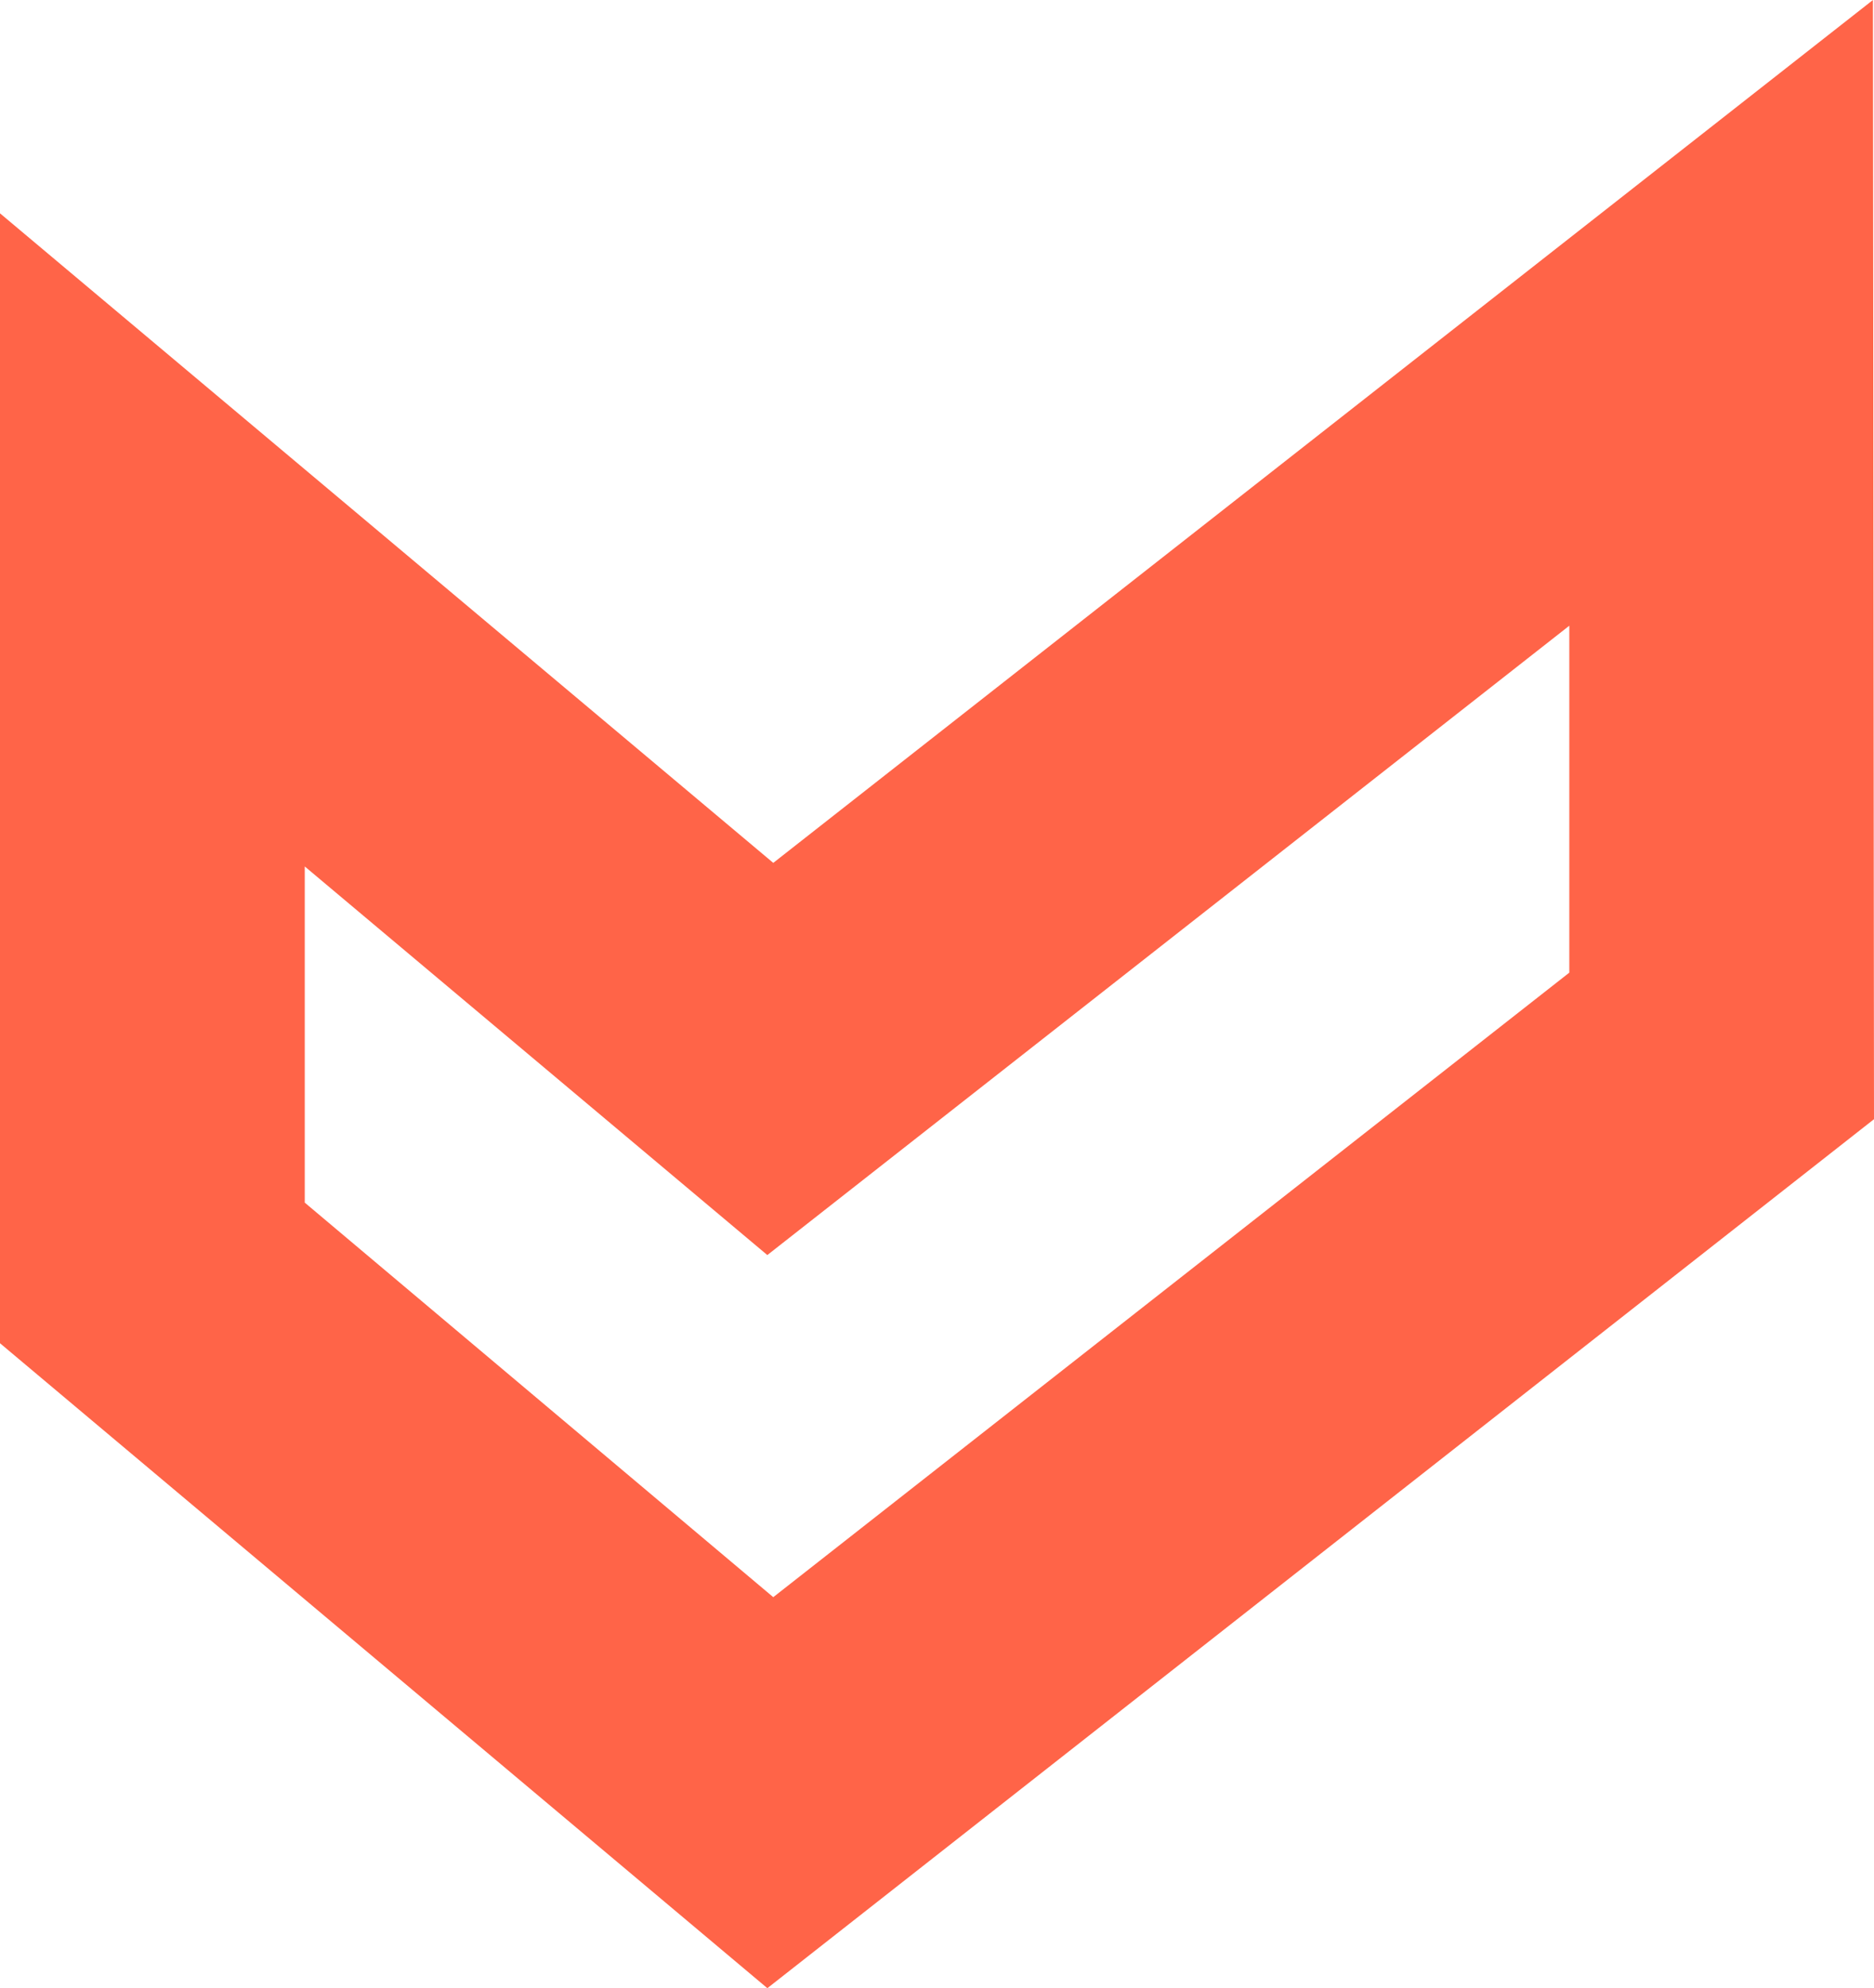 <?xml version="1.0" encoding="UTF-8" standalone="no"?>
<svg
   xmlns:dc="http://purl.org/dc/elements/1.1/"
   xmlns:cc="http://creativecommons.org/ns#"
   xmlns:rdf="http://www.w3.org/1999/02/22-rdf-syntax-ns#"
   xmlns:svg="http://www.w3.org/2000/svg"
   xmlns="http://www.w3.org/2000/svg"
   xmlns:sodipodi="http://sodipodi.sourceforge.net/DTD/sodipodi-0.dtd"
   xmlns:inkscape="http://www.inkscape.org/namespaces/inkscape"
   width="29.959"
   height="31.771"
   viewBox="0 0 29.959 31.771"
   version="1.1"
   id="svg10"
   sodipodi:docname="5e0cb3903f3d952773a4f778_airbase-logo-rgb-02.svg"
   inkscape:version="0.92.2 5c3e80d, 2017-08-06">
  <defs
     id="defs14" />
  <sodipodi:namedview
     pagecolor="#ffffff"
     bordercolor="#666666"
     borderopacity="1"
     objecttolerance="10"
     gridtolerance="10"
     guidetolerance="10"
     inkscape:pageopacity="0"
     inkscape:pageshadow="2"
     inkscape:window-width="1450"
     inkscape:window-height="858"
     id="namedview12"
     showgrid="false"
     fit-margin-top="0"
     fit-margin-left="0"
     fit-margin-right="0"
     fit-margin-bottom="0"
     inkscape:zoom="2.671875"
     inkscape:cx="11.804608"
     inkscape:cy="15.886"
     inkscape:window-x="0"
     inkscape:window-y="0"
     inkscape:window-maximized="0"
     inkscape:current-layer="svg10" />
  <g
     id="g8"
     style="fill:none;fill-rule:nonzero"
     transform="translate(-0.172,-0.115)">
    <g
       id="g4"
       style="fill:#212221" />
    <path
       d="M 12.439,31.886 0.172,21.58 V 3.524 L 12.534,13.904 30.114,0.115 30.131,18 12.44,31.886 Z m 0.095,-6.248 12.726,-9.98 V 10.114 L 12.439,20.171 5.044,13.961 v 5.372 z"
       id="path6"
       inkscape:connector-curvature="0"
       style="fill:#ff6448" />
  </g>
</svg>
